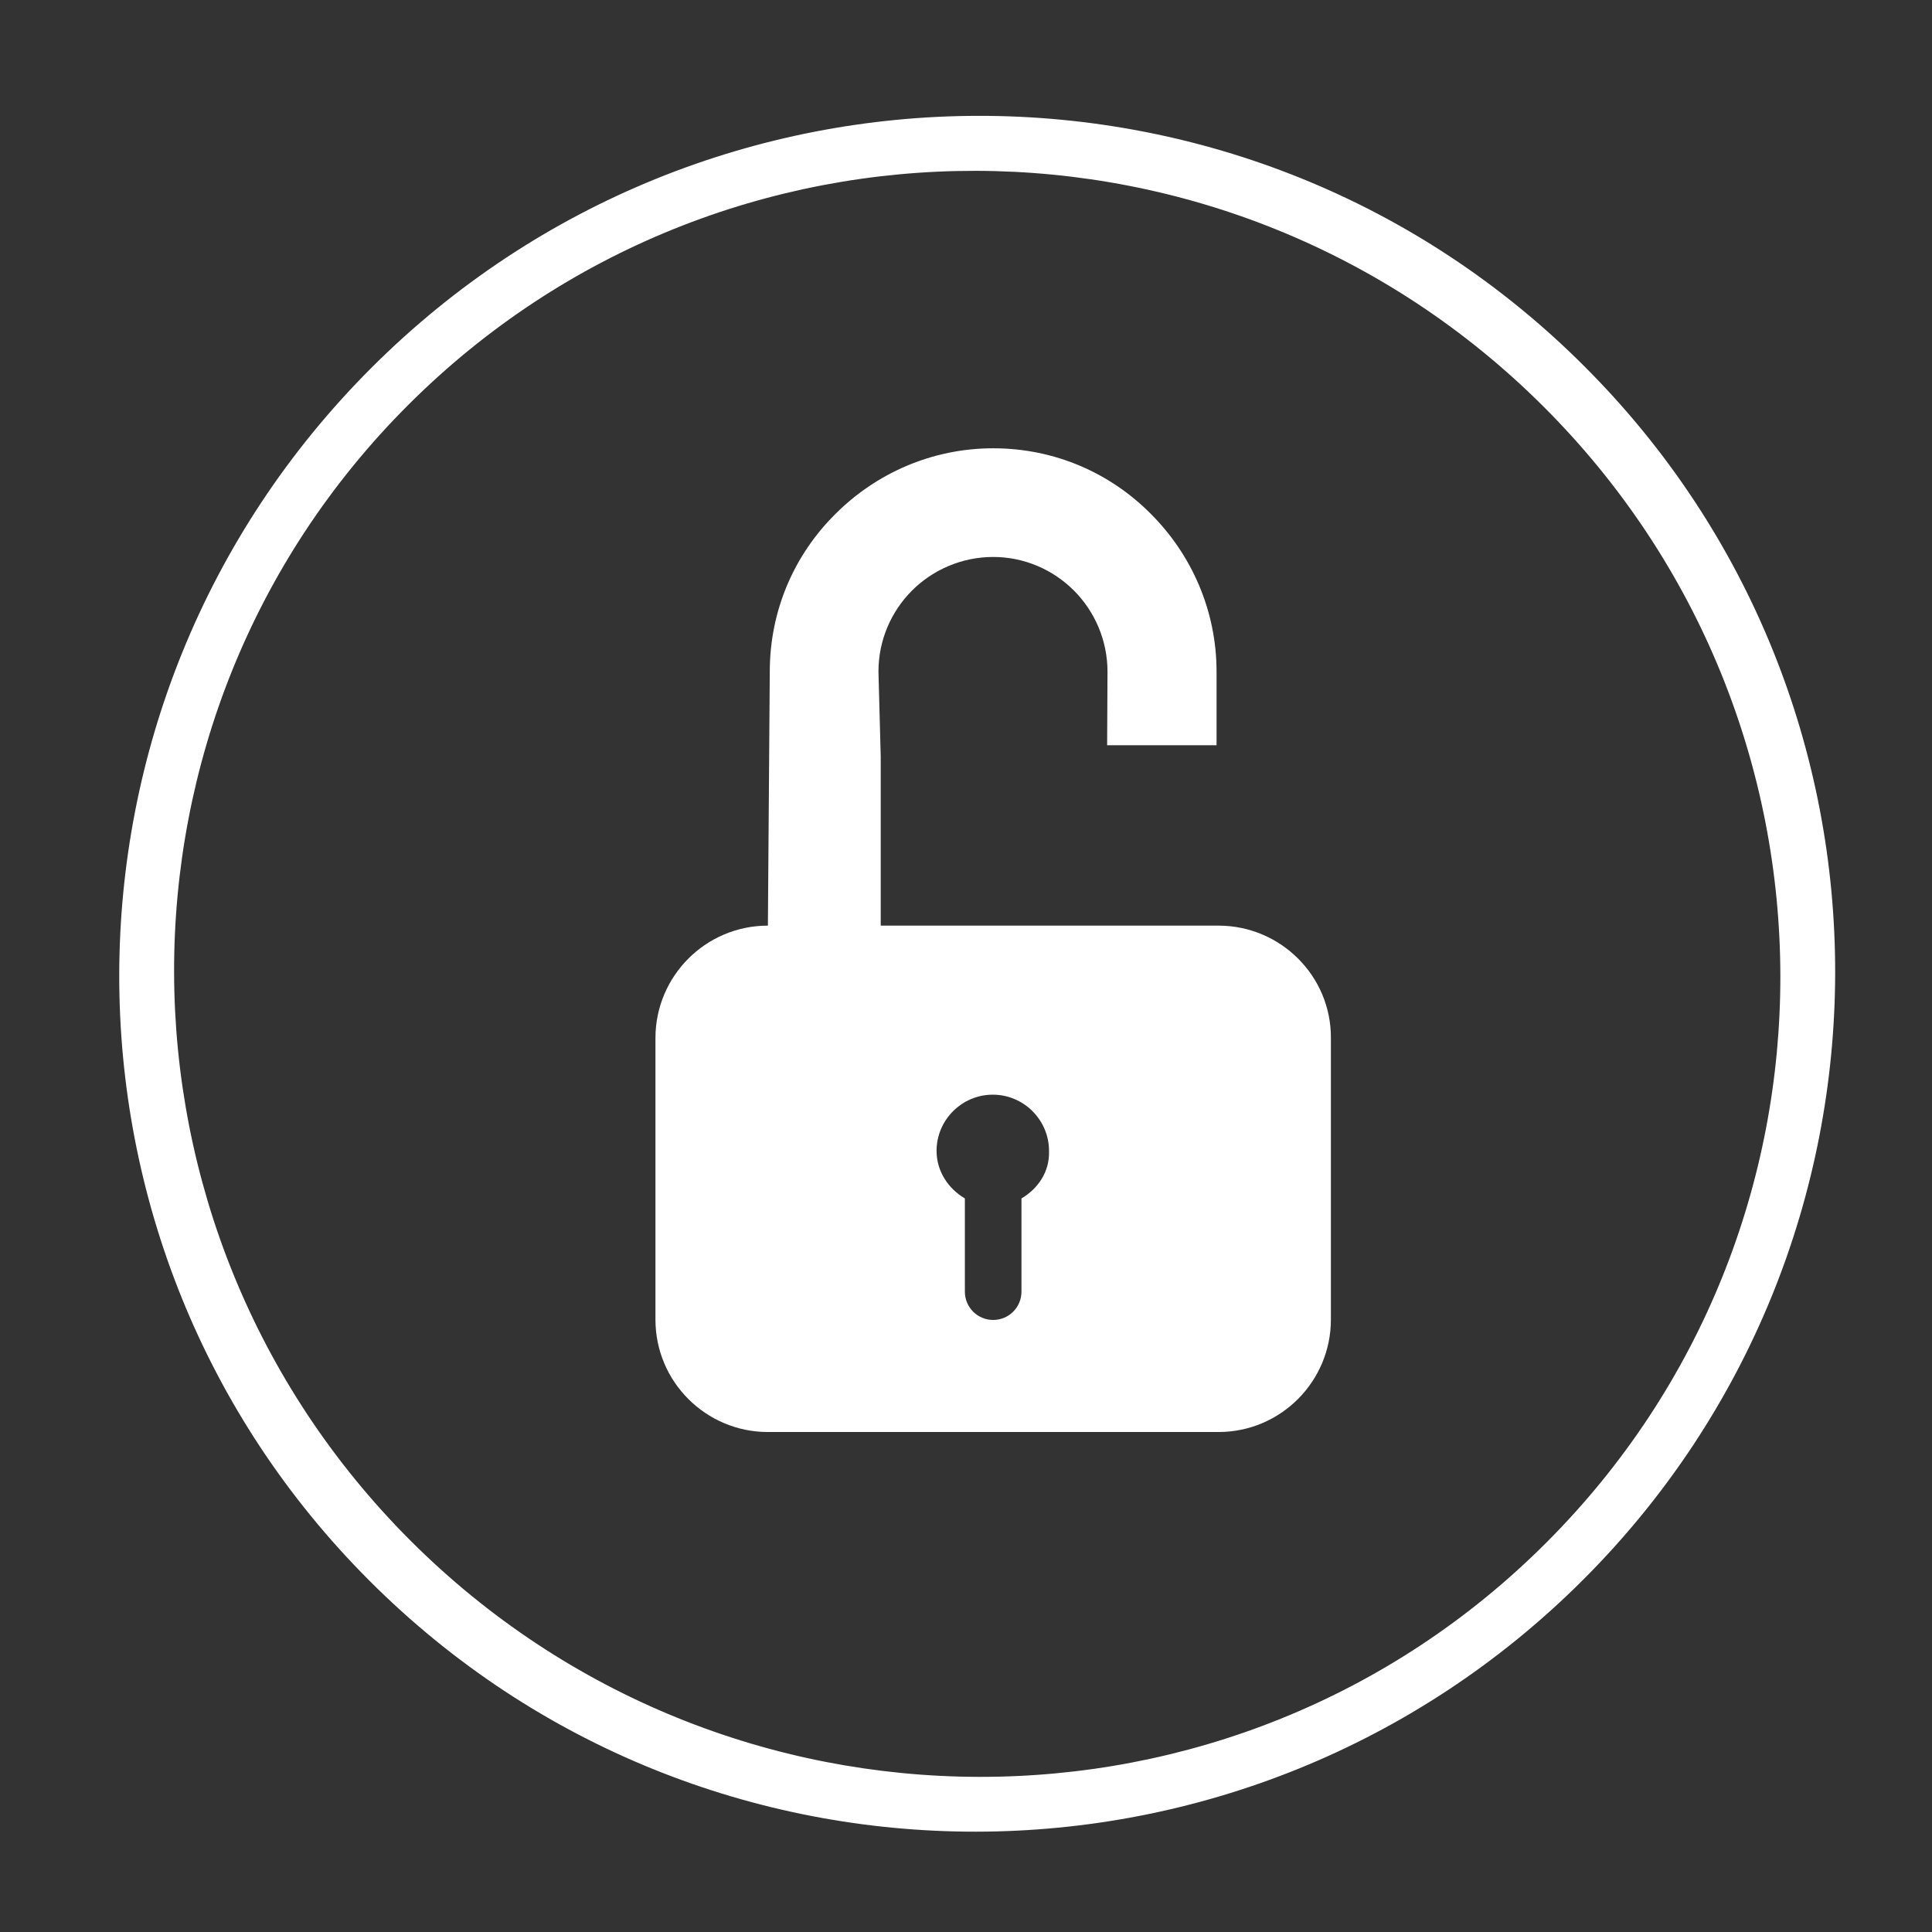<?xml version="1.0" encoding="utf-8"?>
<!-- Generator: Adobe Illustrator 23.1.0, SVG Export Plug-In . SVG Version: 6.00 Build 0)  -->
<svg version="1.1" xmlns="http://www.w3.org/2000/svg" xmlns:xlink="http://www.w3.org/1999/xlink" x="0px" y="0px"
	 viewBox="0 0 512 512" style="enable-background:new 0 0 512 512;" xml:space="preserve">
<rect x="0" y="0" width="512" height="512" fill="#333333" stroke="none"/>
<style type="text/css">
	.st0{fill:#FFFFFF;}
	.st1{display:none;}
	.st2{display:inline;fill:none;stroke:#0F6936;}
</style>
<g id="Layer_1" xmlns:bx="https://boxy-svg.com">
	<g>
		<path class="st0" d="M322.9,245.3h-29.8h-59.7v-44.8l-0.6-22.5c0-8.4,3.4-16,8.9-21.5s13.2-8.9,21.5-8.9s15.9,3.4,21.4,8.9
			s8.9,13.2,8.9,21.5l-0.1,19.5h29V178c0-16.3-6.7-31.1-17.4-41.8c-10.7-10.8-25.4-17.4-41.8-17.4c-16.3,0-31.1,6.7-41.8,17.4
			C210.6,146.9,204,161.6,204,178l-0.5,67.3c-16.5,0-29.8,13.4-29.8,29.8v74.6c0,16.5,13.4,29.8,29.8,29.8h119.4
			c16.5,0,29.8-13.4,29.8-29.8v-74.6C352.8,258.7,339.4,245.3,322.9,245.3z M270.7,317.6v24.7c0,4.1-3.3,7.5-7.5,7.5
			c-4.1,0-7.5-3.3-7.5-7.5v-24.7c-4.4-2.6-7.5-7.2-7.5-12.6c0-8.2,6.7-14.9,14.9-14.9c8.2,0,14.9,6.7,14.9,14.9
			C278.2,310.5,275.1,315,270.7,317.6z"/>
	</g>
	<path bx:shape="ring 561.074 251.18 212.424 213.297 227.639 227.064 1@0bad476a" class="st0" d="M419.9,97.1
		C331.3,8.4,187.3,8.6,98.4,97.5S9.3,330.4,98,419c88.7,88.7,232.6,88.5,321.5-0.3S508.7,185.8,419.9,97.1
		C420,97.1,420,97.1,419.9,97.1L419.9,97.1z M409.2,107.9c83.3,83.3,83.5,218.1,0.5,301c-82.9,82.9-217.6,82.6-300.9-0.6
		c-83.3-83.3-83.6-218.1-0.6-301S325.9,24.6,409.2,107.9L409.2,107.9z"/>
</g>
<g id="Layer_2" class="st1">
	<path class="st2" d="M322.9,245.3v-44.8c0-32.9-26.8-59.7-59.7-59.7c-32.9,0-59.7,26.8-59.7,59.7v44.8c-16.5,0-29.8,13.4-29.8,29.8
		v74.6c0,16.5,13.4,29.8,29.8,29.8h119.4c16.5,0,29.8-13.4,29.8-29.8v-74.6C352.8,258.7,339.4,245.3,322.9,245.3z M270.7,317.6v24.7
		c0,4.1-3.3,7.5-7.5,7.5c-4.1,0-7.5-3.3-7.5-7.5v-24.7c-4.4-2.6-7.5-7.2-7.5-12.6c0-8.2,6.7-14.9,14.9-14.9
		c8.2,0,14.9,6.7,14.9,14.9C278.2,310.5,275.1,315,270.7,317.6z M293.1,245.3h-59.7v-44.8c0-16.5,13.4-29.8,29.8-29.8
		c16.5,0,29.8,13.4,29.8,29.8V245.3z"/>
</g>
</svg>
